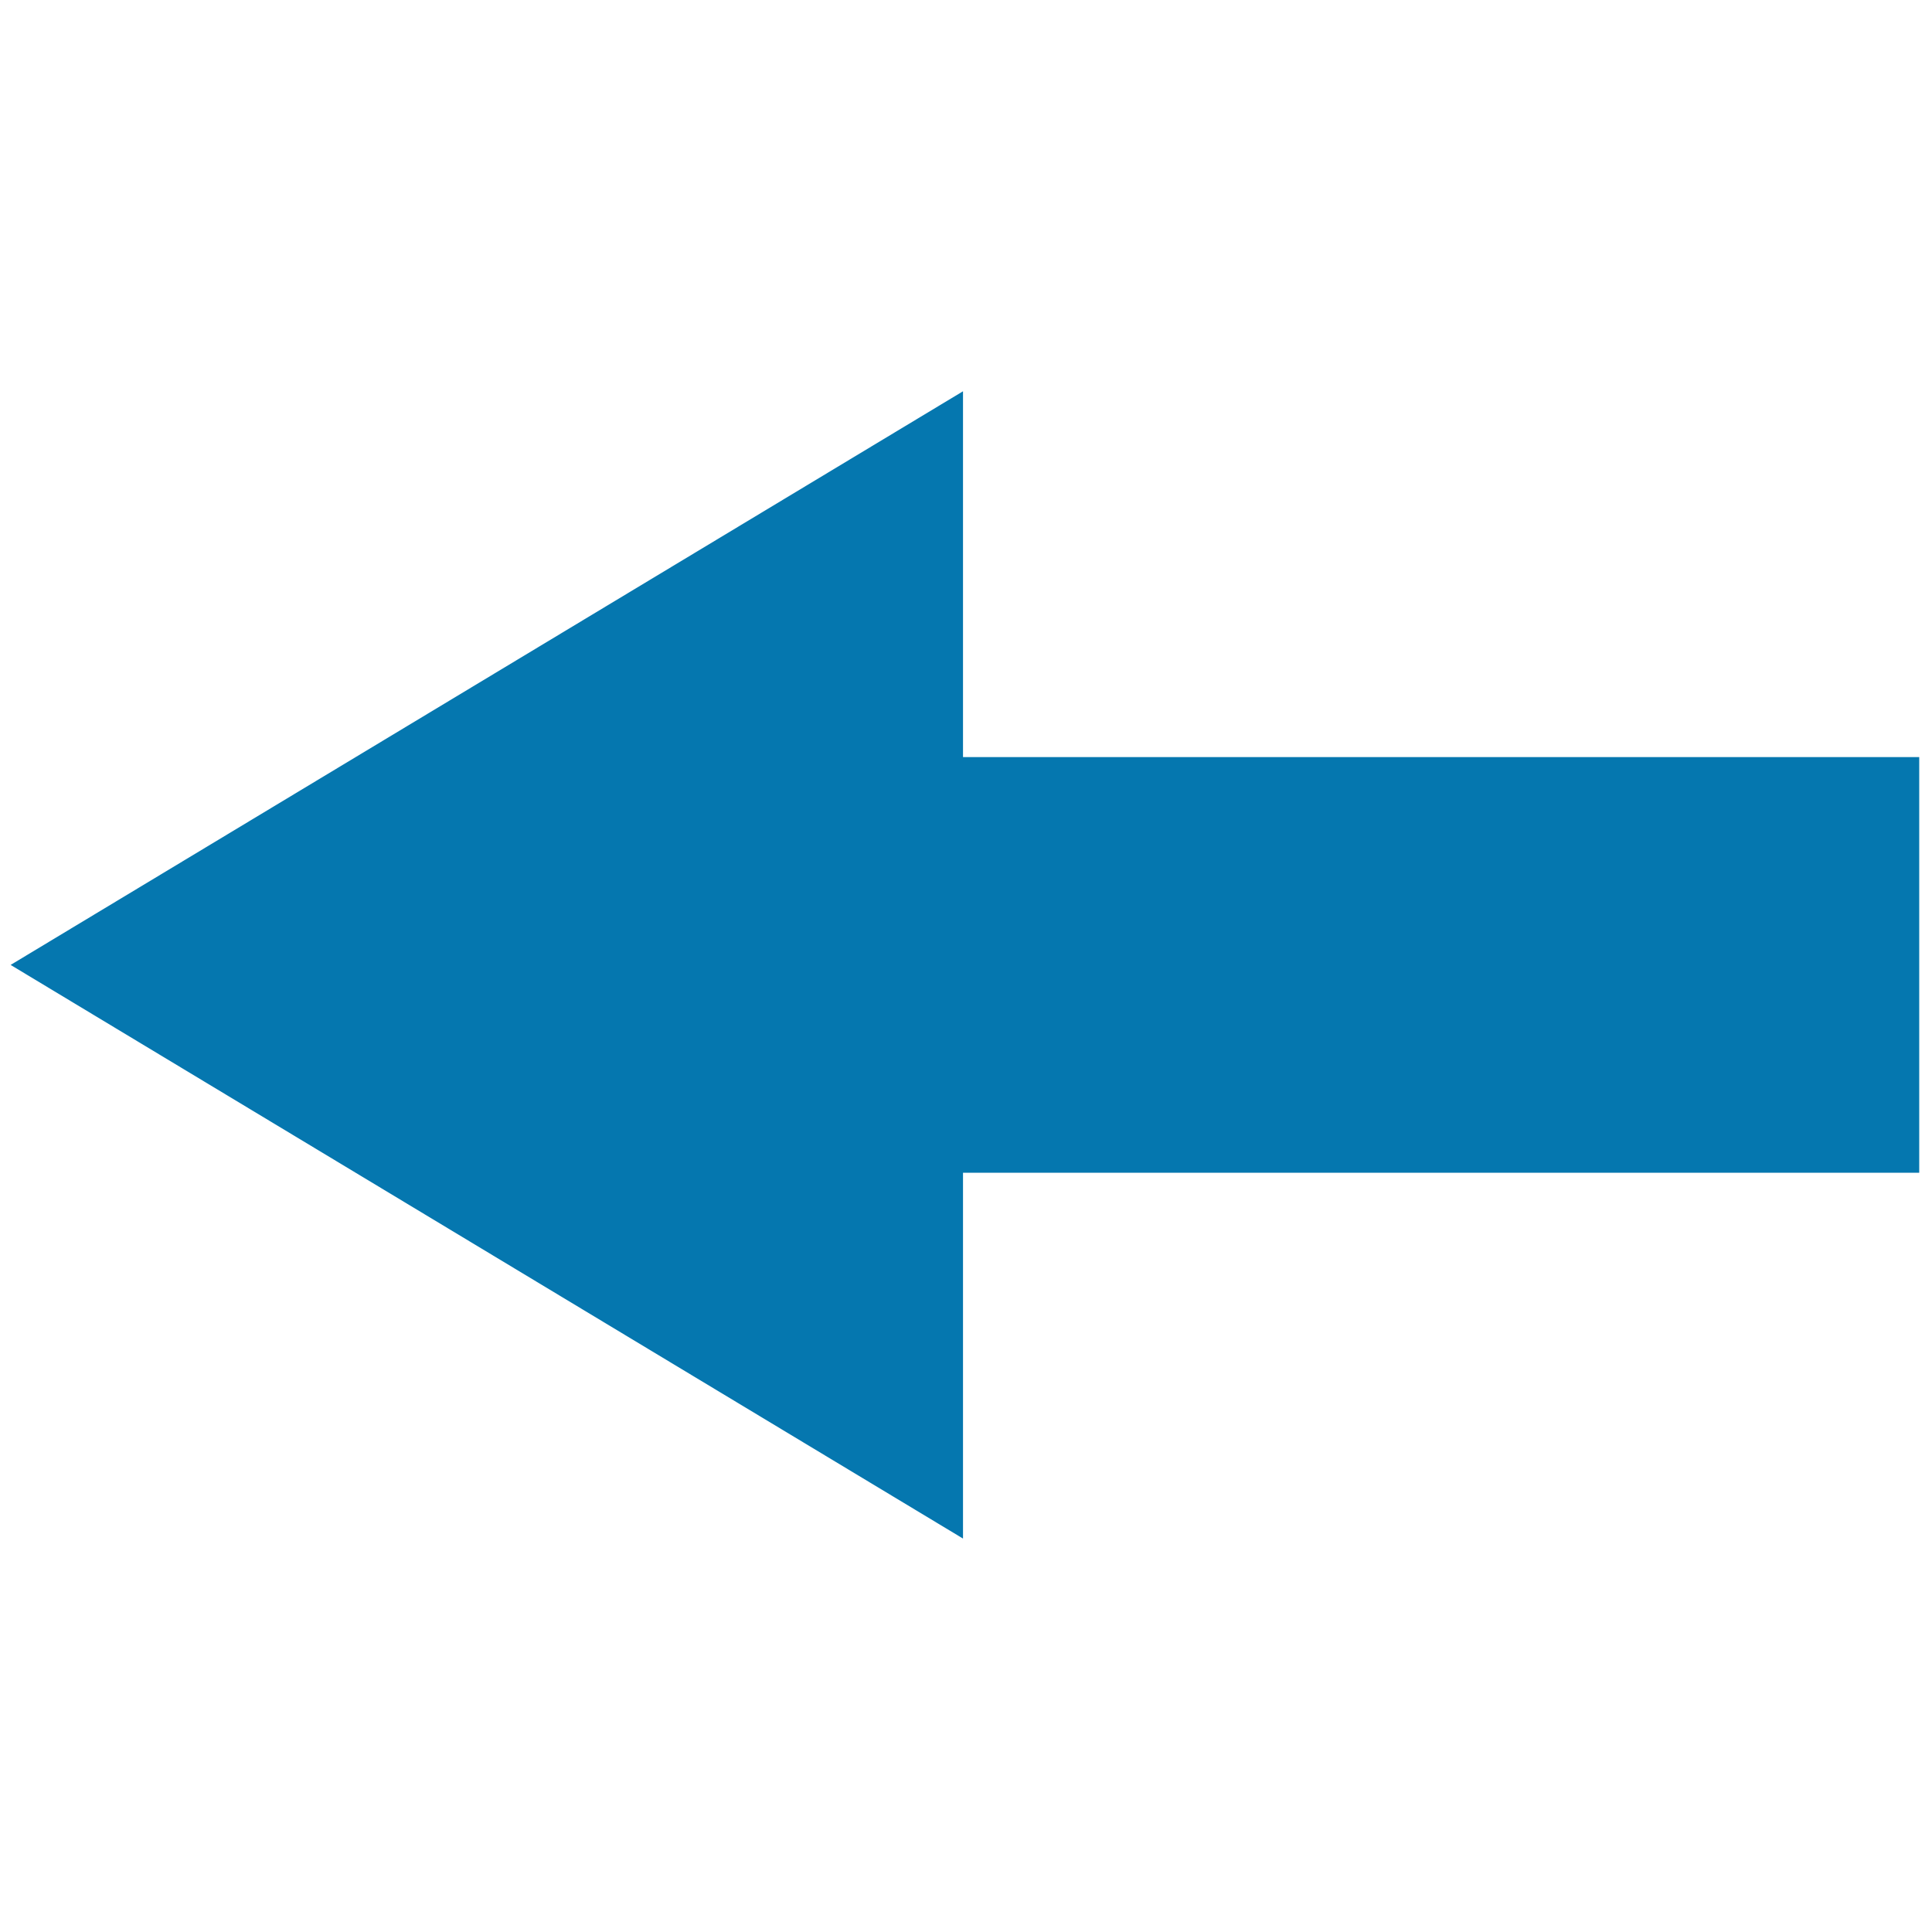 <svg xmlns="http://www.w3.org/2000/svg" xmlns:xlink="http://www.w3.org/1999/xlink" version="1.1" width="256" height="256" viewBox="0 0 256 256" xml:space="preserve">

<defs>
</defs>
<g style="stroke: '#0577af'; stroke-width: 0; stroke-dasharray: none; stroke-linecap: butt; stroke-linejoin: miter; stroke-miterlimit: 10; fill: '#0577af'; fill-rule: nonzero; opacity: 1;" transform="translate(1.407 1.407) scale(2.81 2.81)" >
	<polygon points="0,45 44.91,17.95 44.91,35.2 90,35.2 90,54.8 44.91,54.8 44.91,72.05 " style="stroke: none; stroke-width: 1; stroke-dasharray: none; stroke-linecap: butt; stroke-linejoin: miter; stroke-miterlimit: 10; fill: #0577af; fill-rule: nonzero; opacity: 1;" transform="  matrix(1 0 0 1 0 0) "/>
</g>
</svg>